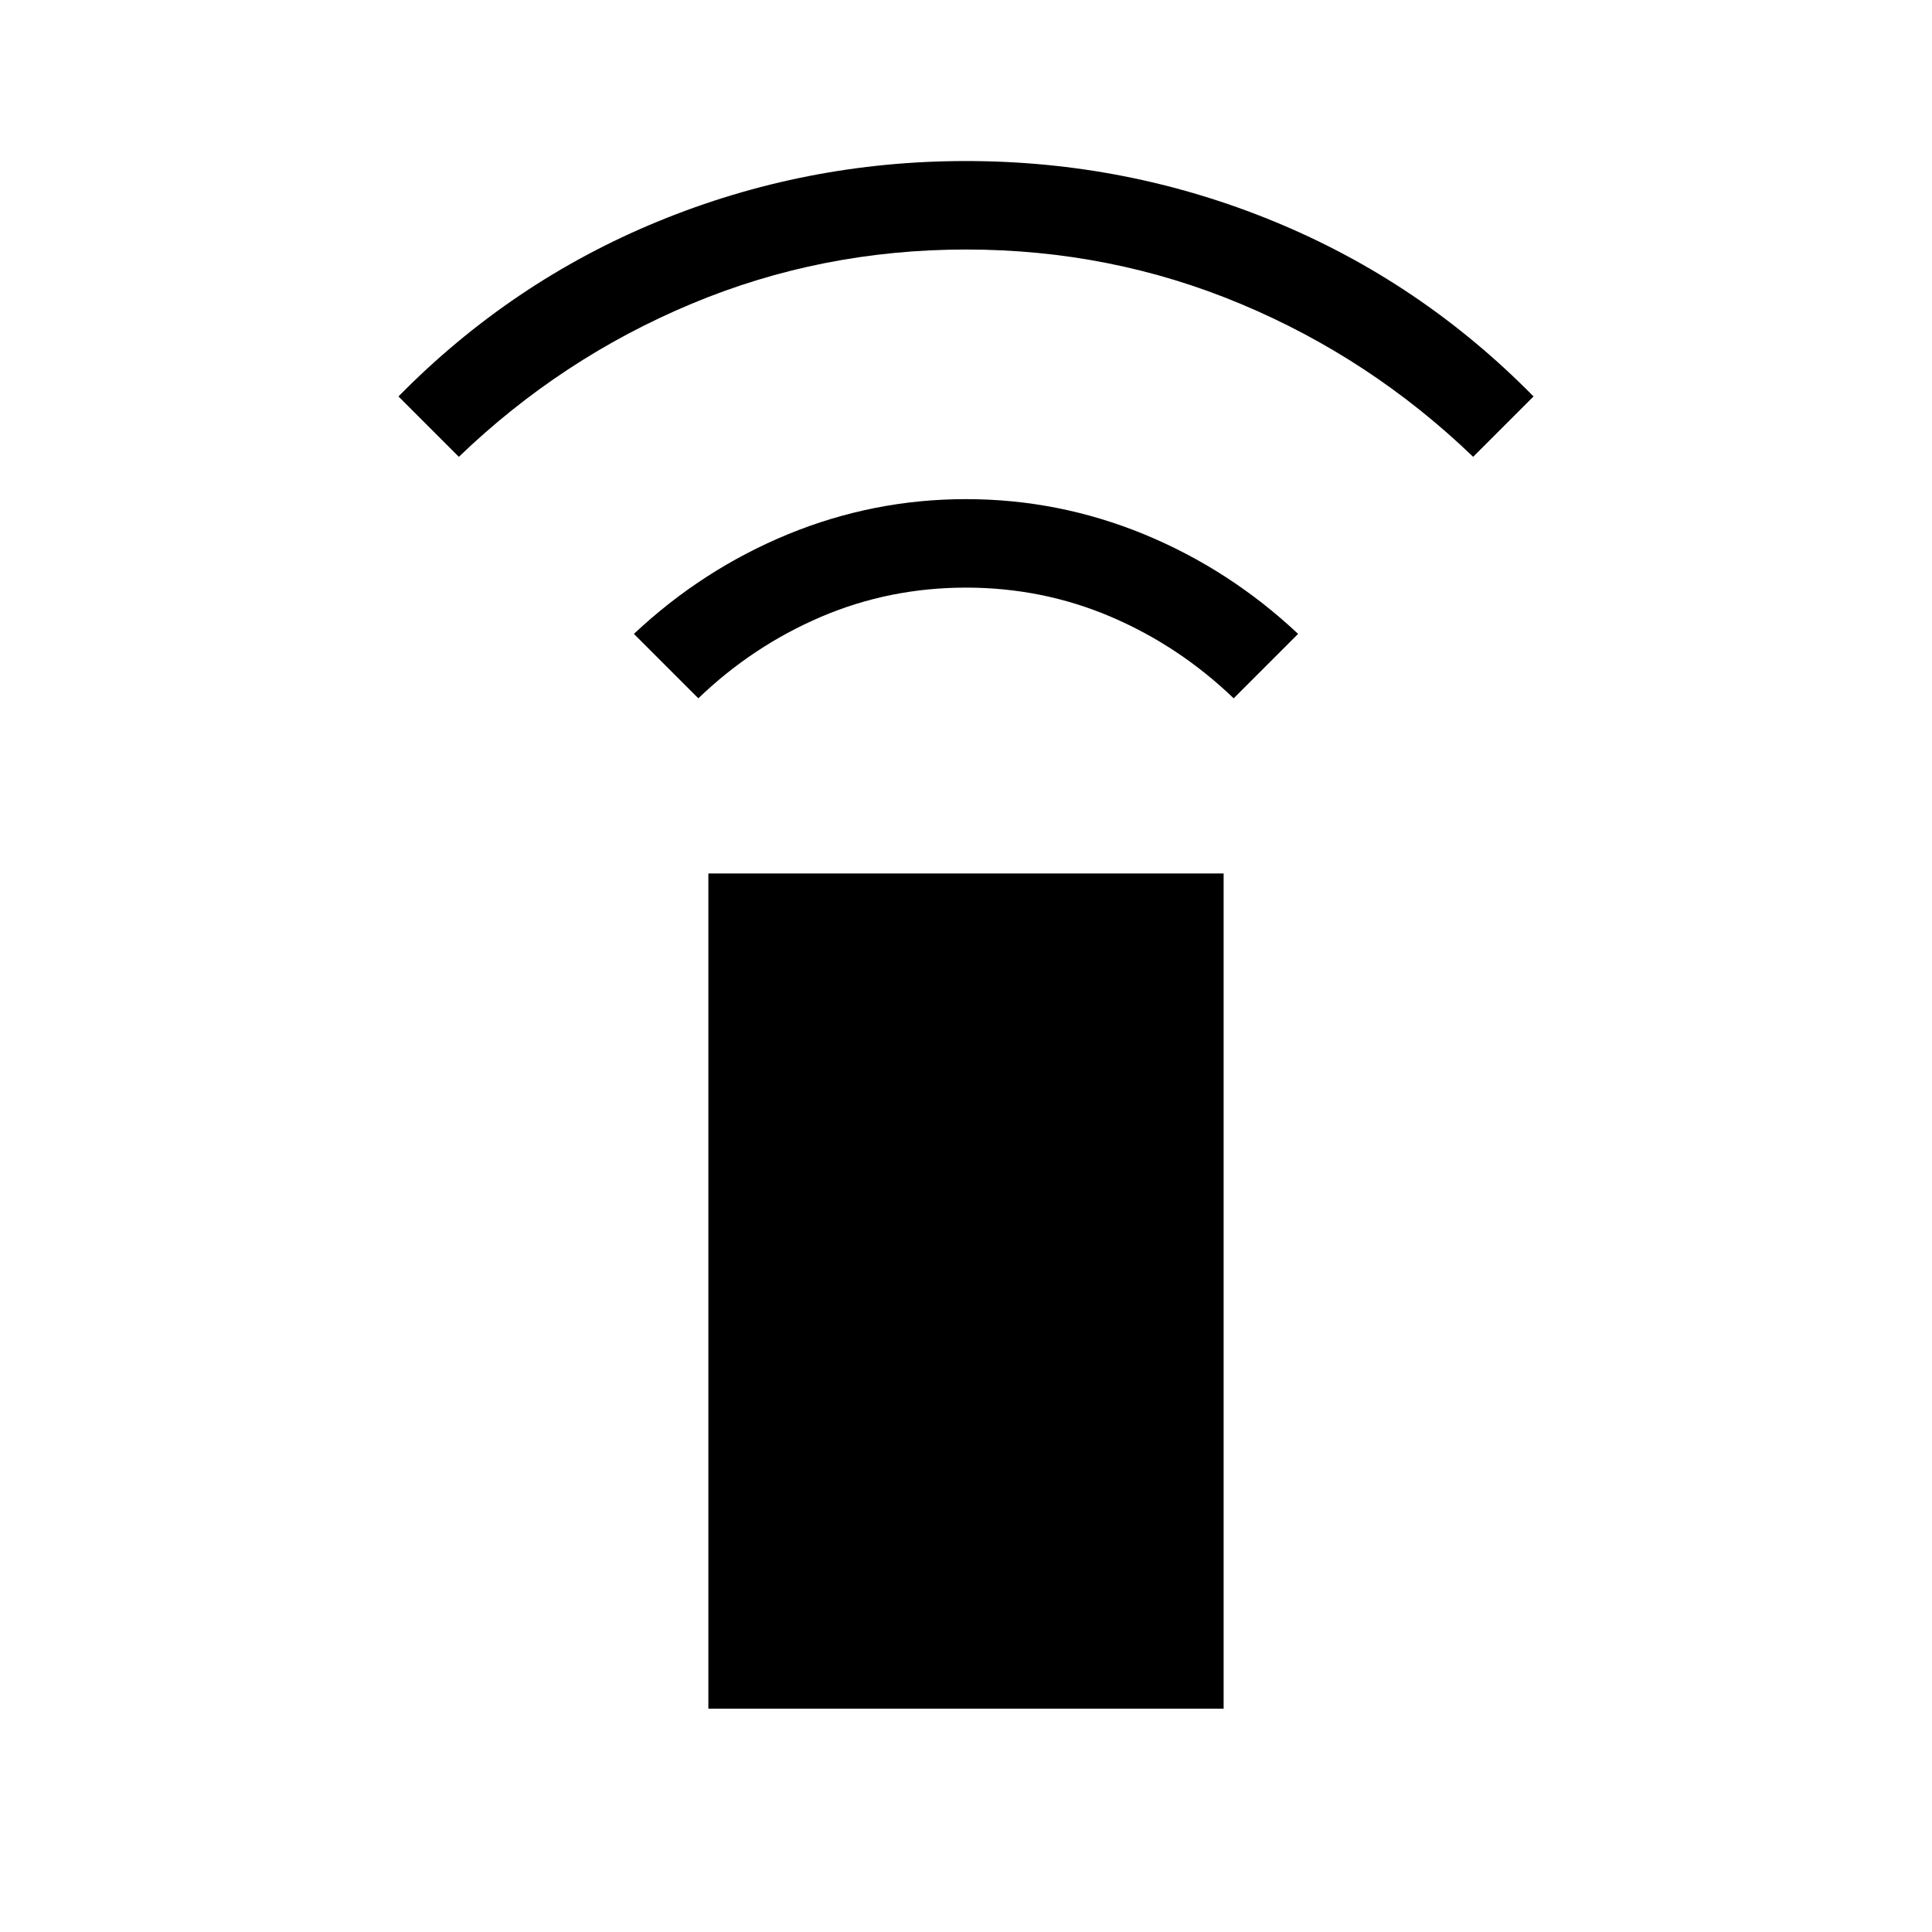 <svg xmlns="http://www.w3.org/2000/svg" height="20" width="20"><path d="M7.229 7.229 6.562 6.562Q7.271 5.896 8.156 5.531Q9.042 5.167 10 5.167Q10.958 5.167 11.844 5.531Q12.729 5.896 13.438 6.562L12.771 7.229Q12.208 6.688 11.5 6.385Q10.792 6.083 10 6.083Q9.208 6.083 8.5 6.385Q7.792 6.688 7.229 7.229ZM4.75 4.729 4.125 4.104Q5.292 2.917 6.812 2.292Q8.333 1.667 10 1.667Q11.667 1.667 13.188 2.292Q14.708 2.917 15.875 4.104L15.25 4.729Q14.188 3.708 12.844 3.146Q11.5 2.583 10 2.583Q8.5 2.583 7.156 3.146Q5.812 3.708 4.75 4.729ZM7.333 17.688V9.042H12.667V17.688Z"/></svg>
